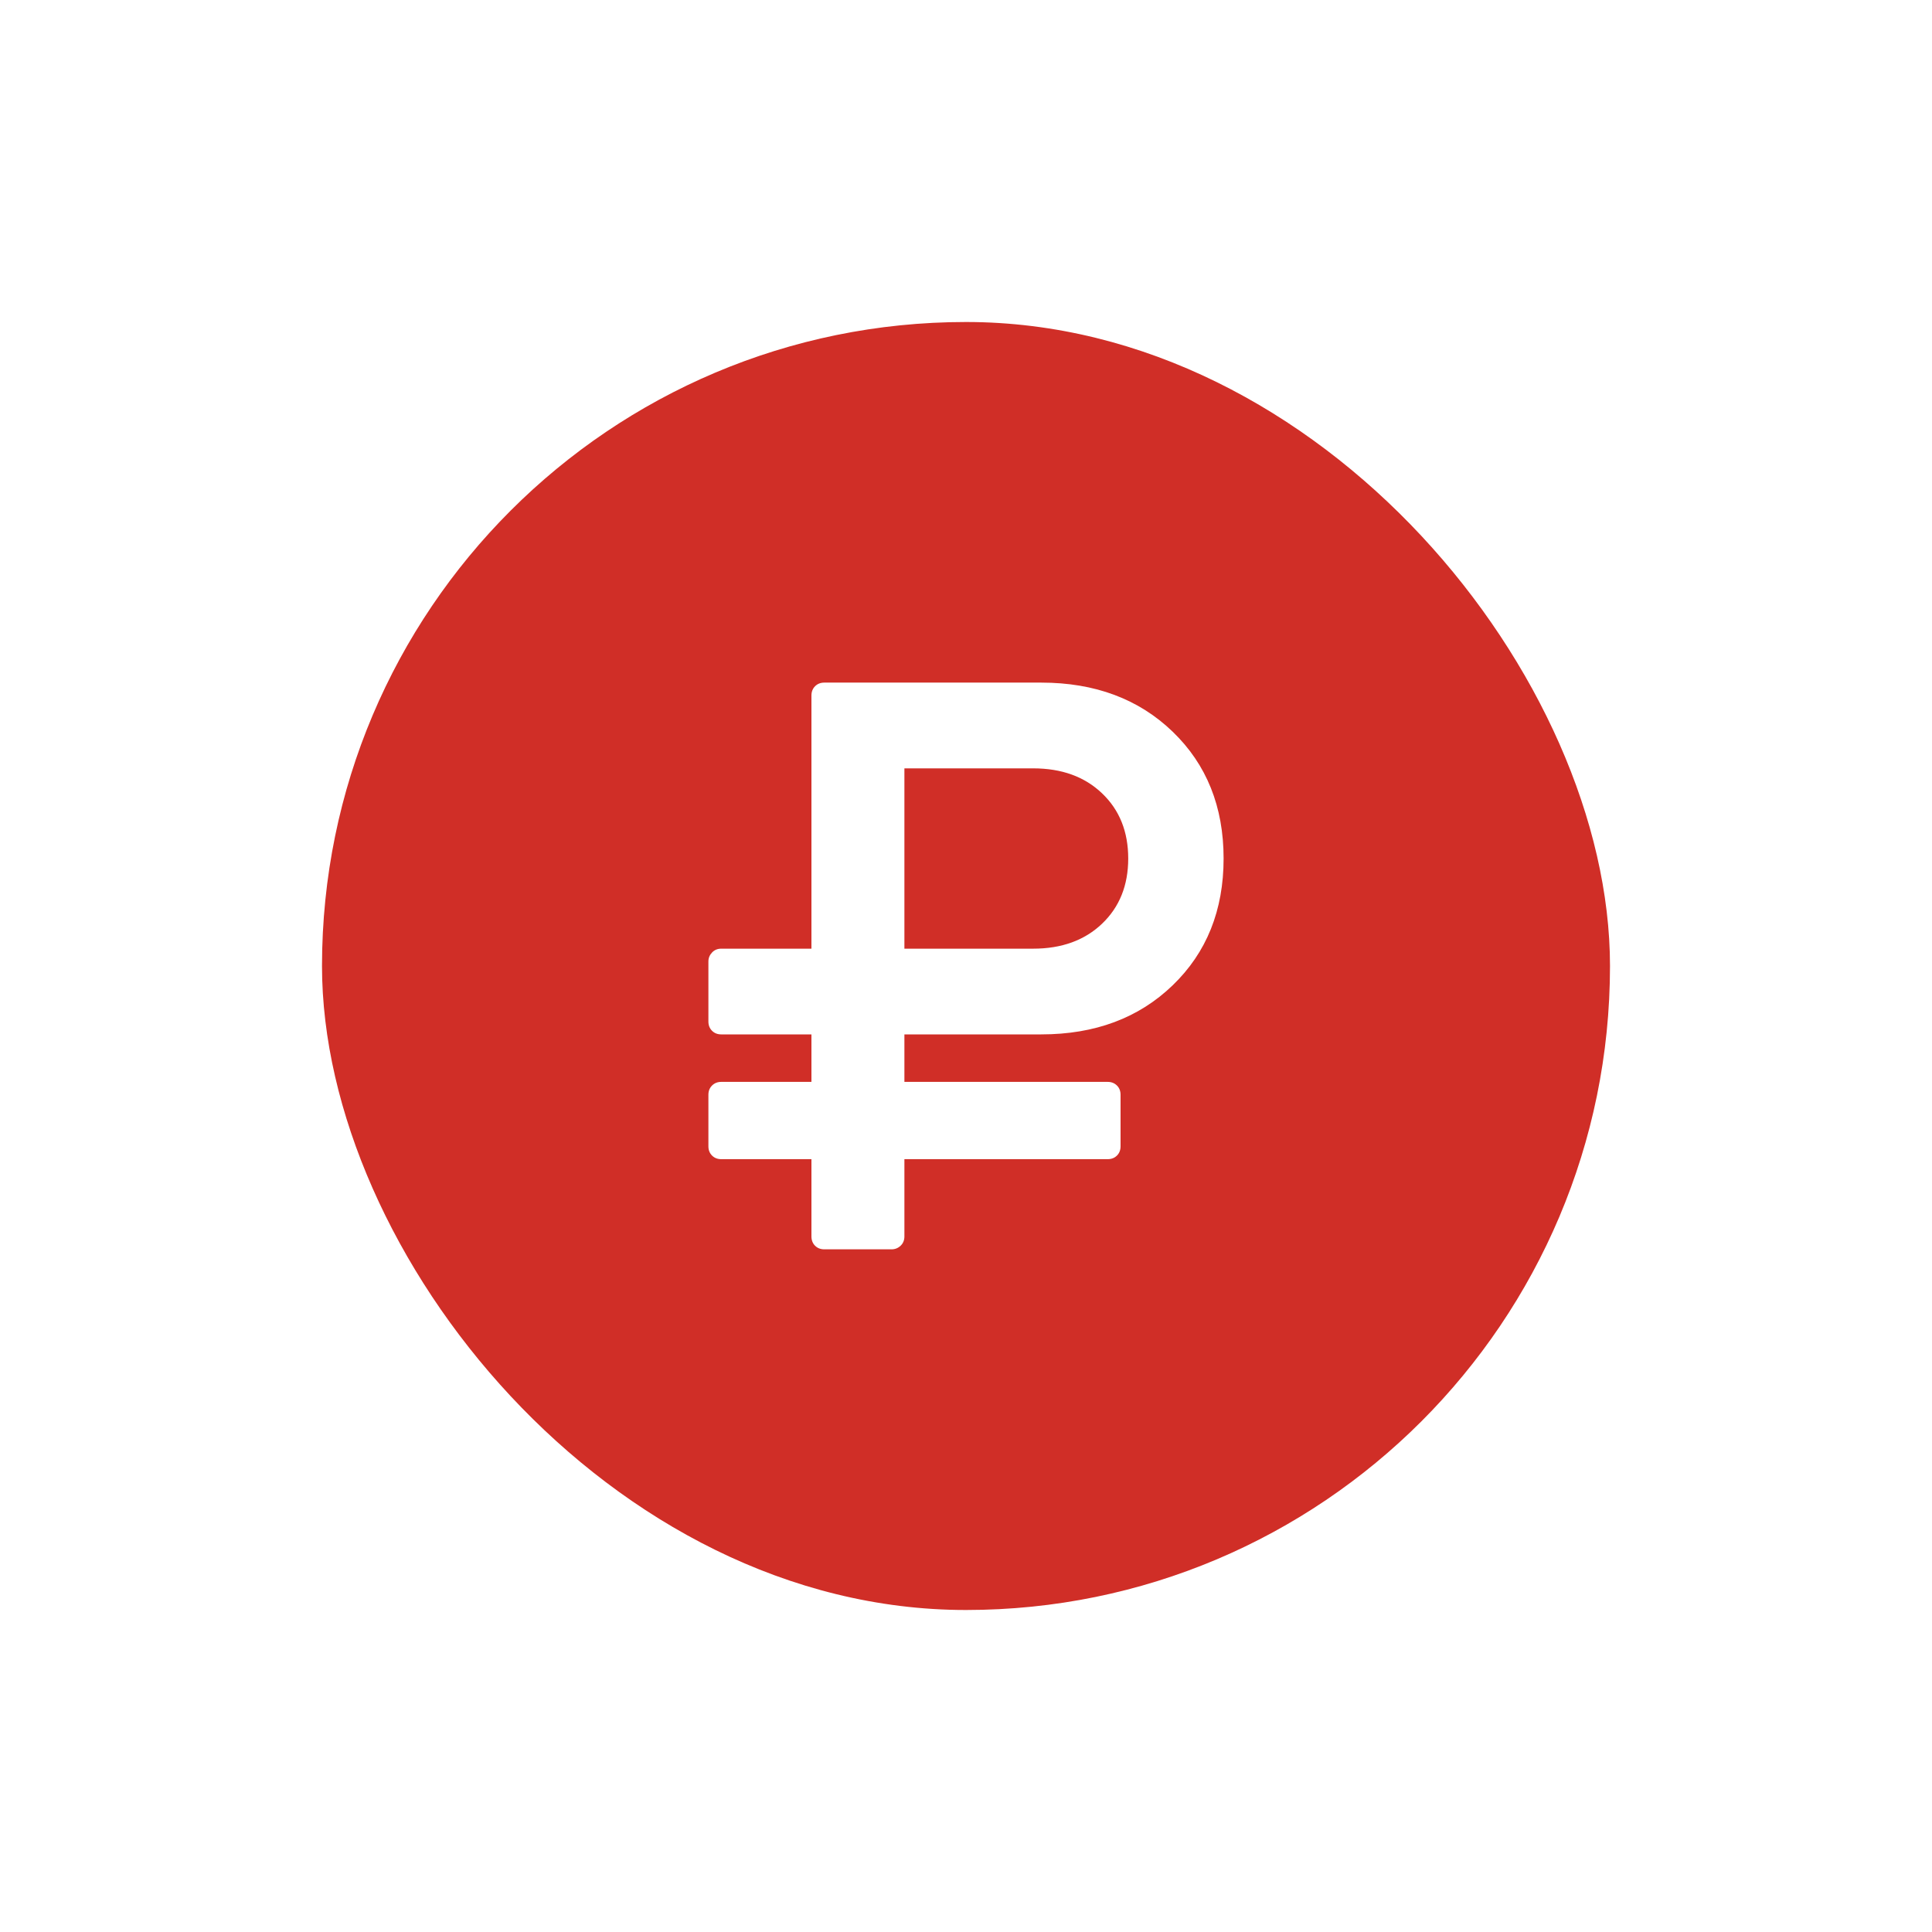 <svg viewBox="0 0 60 60" fill="none" xmlns="http://www.w3.org/2000/svg">
<g filter="url(#filter0_d_3235_84108)">
<rect x="10" y="10" width="40" height="40" rx="20" fill="#D02E27"/>
<path d="M35.038 26.662C35.038 25.828 34.767 25.153 34.225 24.637C33.683 24.12 32.971 23.862 32.087 23.862H28.087V29.462H32.087C32.971 29.462 33.683 29.203 34.225 28.687C34.767 28.17 35.038 27.495 35.038 26.662ZM38 26.662C38 28.27 37.473 29.583 36.419 30.599C35.365 31.616 34.004 32.124 32.337 32.124H28.087V33.599H34.4C34.517 33.599 34.612 33.637 34.688 33.712C34.763 33.787 34.8 33.883 34.8 33.999V35.599C34.8 35.716 34.763 35.812 34.688 35.887C34.612 35.962 34.517 35.999 34.4 35.999H28.087V38.399C28.087 38.516 28.048 38.612 27.969 38.687C27.89 38.762 27.796 38.799 27.688 38.799H25.6C25.483 38.799 25.387 38.762 25.312 38.687C25.238 38.612 25.2 38.516 25.2 38.399V35.999H22.4C22.283 35.999 22.188 35.962 22.113 35.887C22.038 35.812 22 35.716 22 35.599V33.999C22 33.883 22.038 33.787 22.113 33.712C22.188 33.637 22.283 33.599 22.4 33.599H25.2V32.124H22.4C22.283 32.124 22.188 32.087 22.113 32.012C22.038 31.937 22 31.841 22 31.724V29.862C22 29.753 22.038 29.66 22.113 29.581C22.188 29.501 22.283 29.462 22.4 29.462H25.2V21.599C25.2 21.483 25.238 21.387 25.312 21.312C25.387 21.237 25.483 21.199 25.6 21.199H32.337C34.004 21.199 35.365 21.708 36.419 22.724C37.473 23.741 38 25.053 38 26.662Z" fill="white"/>
</g>
<defs>
<filter id="filter0_d_3235_84108" x="0" y="0" width="60" height="60" filterUnits="userSpaceOnUse" color-interpolation-filters="sRGB">
<feFlood flood-opacity="0" result="BackgroundImageFix"/>
<feColorMatrix in="SourceAlpha" type="matrix" values="0 0 0 0 0 0 0 0 0 0 0 0 0 0 0 0 0 0 127 0" result="hardAlpha"/>
<feOffset/>
<feGaussianBlur stdDeviation="5"/>
<feComposite in2="hardAlpha" operator="out"/>
<feColorMatrix type="matrix" values="0 0 0 0 0.816 0 0 0 0 0.18 0 0 0 0 0.153 0 0 0 0.25 0"/>
<feBlend mode="normal" in2="BackgroundImageFix" result="effect1_dropShadow_3235_84108"/>
<feBlend mode="normal" in="SourceGraphic" in2="effect1_dropShadow_3235_84108" result="shape"/>
</filter>
</defs>
</svg>
